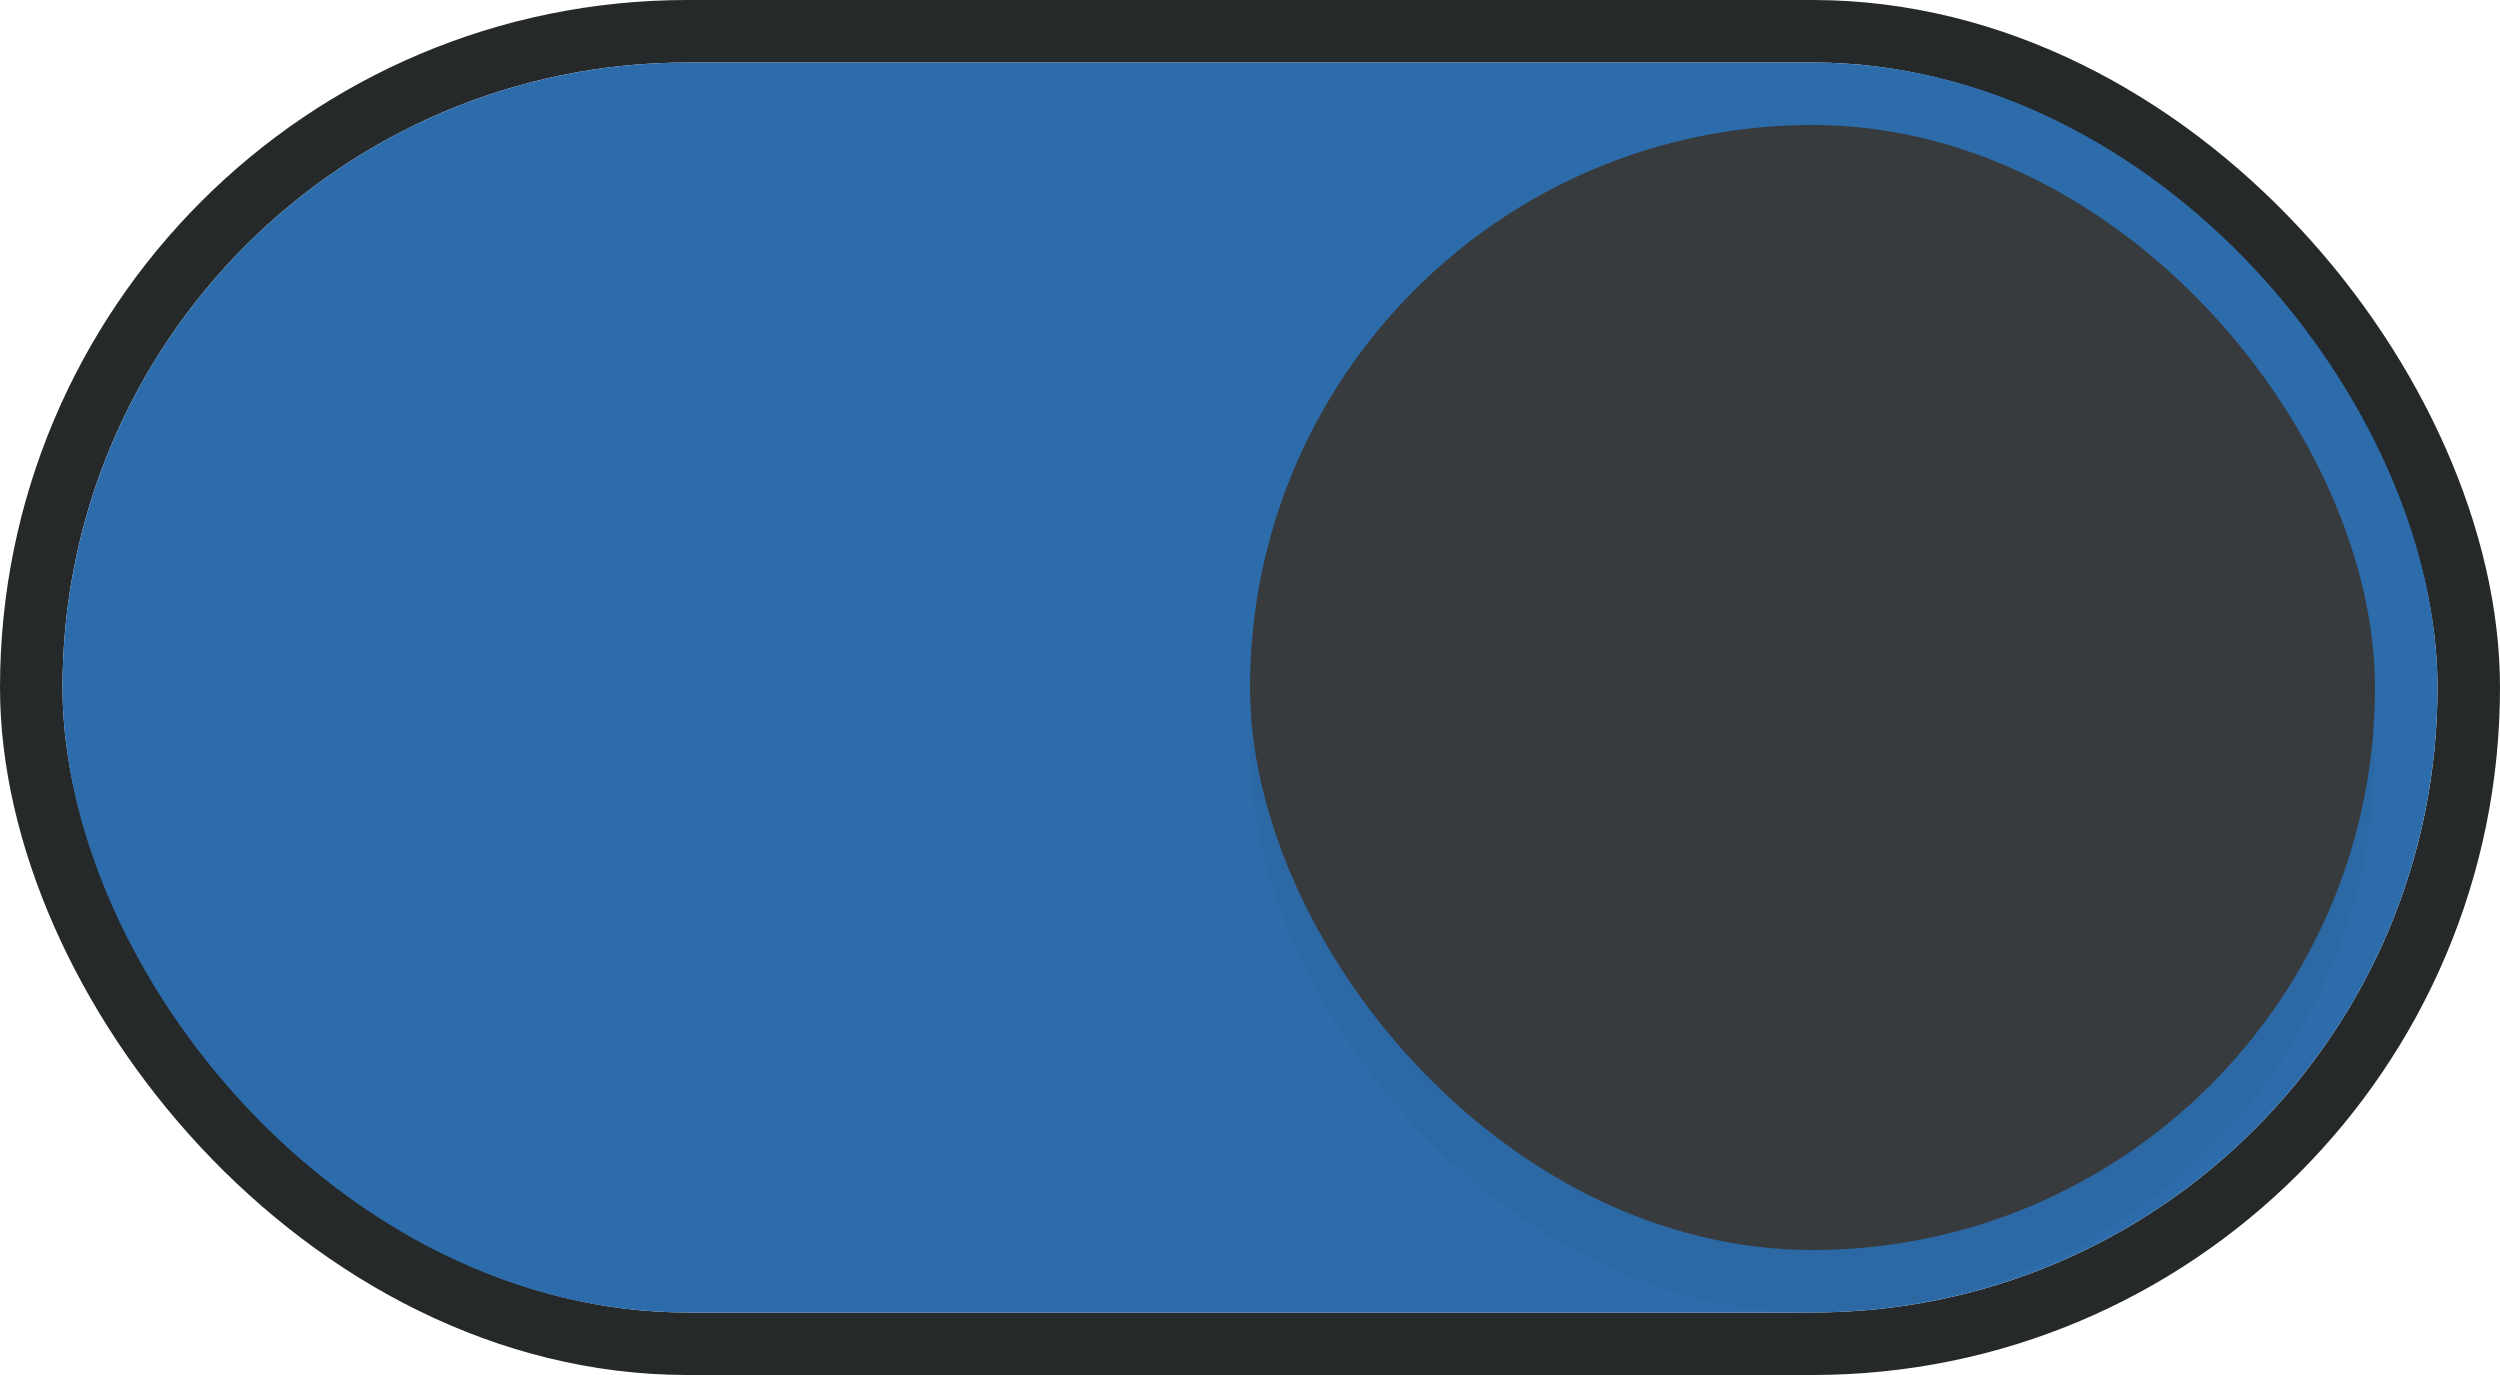 <?xml version="1.0" encoding="UTF-8" standalone="no"?>
<!-- Created with Inkscape (http://www.inkscape.org/) -->

<svg
   xmlns:dc="http://purl.org/dc/elements/1.1/"
   xmlns:cc="http://creativecommons.org/ns#"
   xmlns:rdf="http://www.w3.org/1999/02/22-rdf-syntax-ns#"
   xmlns:svg="http://www.w3.org/2000/svg"
   xmlns="http://www.w3.org/2000/svg"
   xmlns:sodipodi="http://sodipodi.sourceforge.net/DTD/sodipodi-0.dtd"
   xmlns:inkscape="http://www.inkscape.org/namespaces/inkscape"
   width="40"
   height="22"
   viewBox="0 0 40 22"
   version="1.1"
   id="svg8"
   inkscape:version="0.92.3 (2405546, 2018-03-11)"
   sodipodi:docname="toggle-on.svg">
  <defs
     id="defs2">
    <filter
       inkscape:collect="always"
       style="color-interpolation-filters:sRGB"
       id="filter977"
       x="-0.048"
       width="1.096"
       y="-0.048"
       height="1.096">
      <feGaussianBlur
         inkscape:collect="always"
         stdDeviation="0.36"
         id="feGaussianBlur979" />
    </filter>
  </defs>
  <sodipodi:namedview
     id="base"
     pagecolor="#26292a"
     bordercolor="#666666"
     borderopacity="1.0"
     inkscape:pageopacity="0"
     inkscape:pageshadow="2"
     inkscape:zoom="11.313709"
     inkscape:cx="9.1485002"
     inkscape:cy="5.2598871"
     inkscape:document-units="px"
     inkscape:current-layer="pan-start-symbolic"
     showgrid="false"
     units="px"
     showborder="true"
     inkscape:window-width="1280"
     inkscape:window-height="970"
     inkscape:window-x="1280"
     inkscape:window-y="25"
     inkscape:window-maximized="1">
    <inkscape:grid
       type="xygrid"
       id="grid5177" />
  </sodipodi:namedview>
  <g
     inkscape:label="Layer 1"
     inkscape:groupmode="layer"
     id="layer1"
     transform="translate(0,-495.625)">
    <g
       id="pan-start-symbolic"
       transform="rotate(-90,18,509.625)"
       inkscape:label="#g5187">
      <rect
         transform="rotate(90)"
         rx="10.5"
         ry="10.5"
         y="-31.5"
         x="492.125"
         height="21"
         width="39"
         id="rect983"
         style="opacity:1;fill:none;fill-opacity:1;stroke:#26292a;stroke-width:1;stroke-linecap:round;stroke-linejoin:miter;stroke-miterlimit:4;stroke-dasharray:none;stroke-opacity:1" />
      <rect
         style="opacity:1;fill:#2d6cab;fill-opacity:1;stroke:#2d6cab;stroke-width:1;stroke-linecap:round;stroke-linejoin:miter;stroke-miterlimit:4;stroke-dasharray:none;stroke-opacity:1"
         id="rect925"
         width="37"
         height="19"
         x="493.125"
         y="-30.5"
         ry="9.5"
         rx="9.5"
         transform="rotate(90)" />
      <rect
         transform="rotate(90,0.5,-1.5)"
         rx="10.5"
         ry="10.5"
         y="-30"
         x="513.625"
         height="18"
         width="18"
         id="rect939"
         style="opacity:0.2;fill:#000000;fill-opacity:1;stroke:none;stroke-width:1;stroke-linecap:square;stroke-linejoin:round;stroke-miterlimit:4;stroke-dasharray:none;stroke-opacity:1;filter:url(#filter977)" />
      <rect
         style="opacity:1;fill:#373b3d;fill-opacity:1;stroke:none;stroke-width:1;stroke-linecap:square;stroke-linejoin:round;stroke-miterlimit:4;stroke-dasharray:none;stroke-opacity:1"
         id="rect826"
         width="18"
         height="18"
         x="511.625"
         y="-30"
         ry="10.5"
         rx="10.5"
         transform="rotate(90)" />
    </g>
  </g>
</svg>
